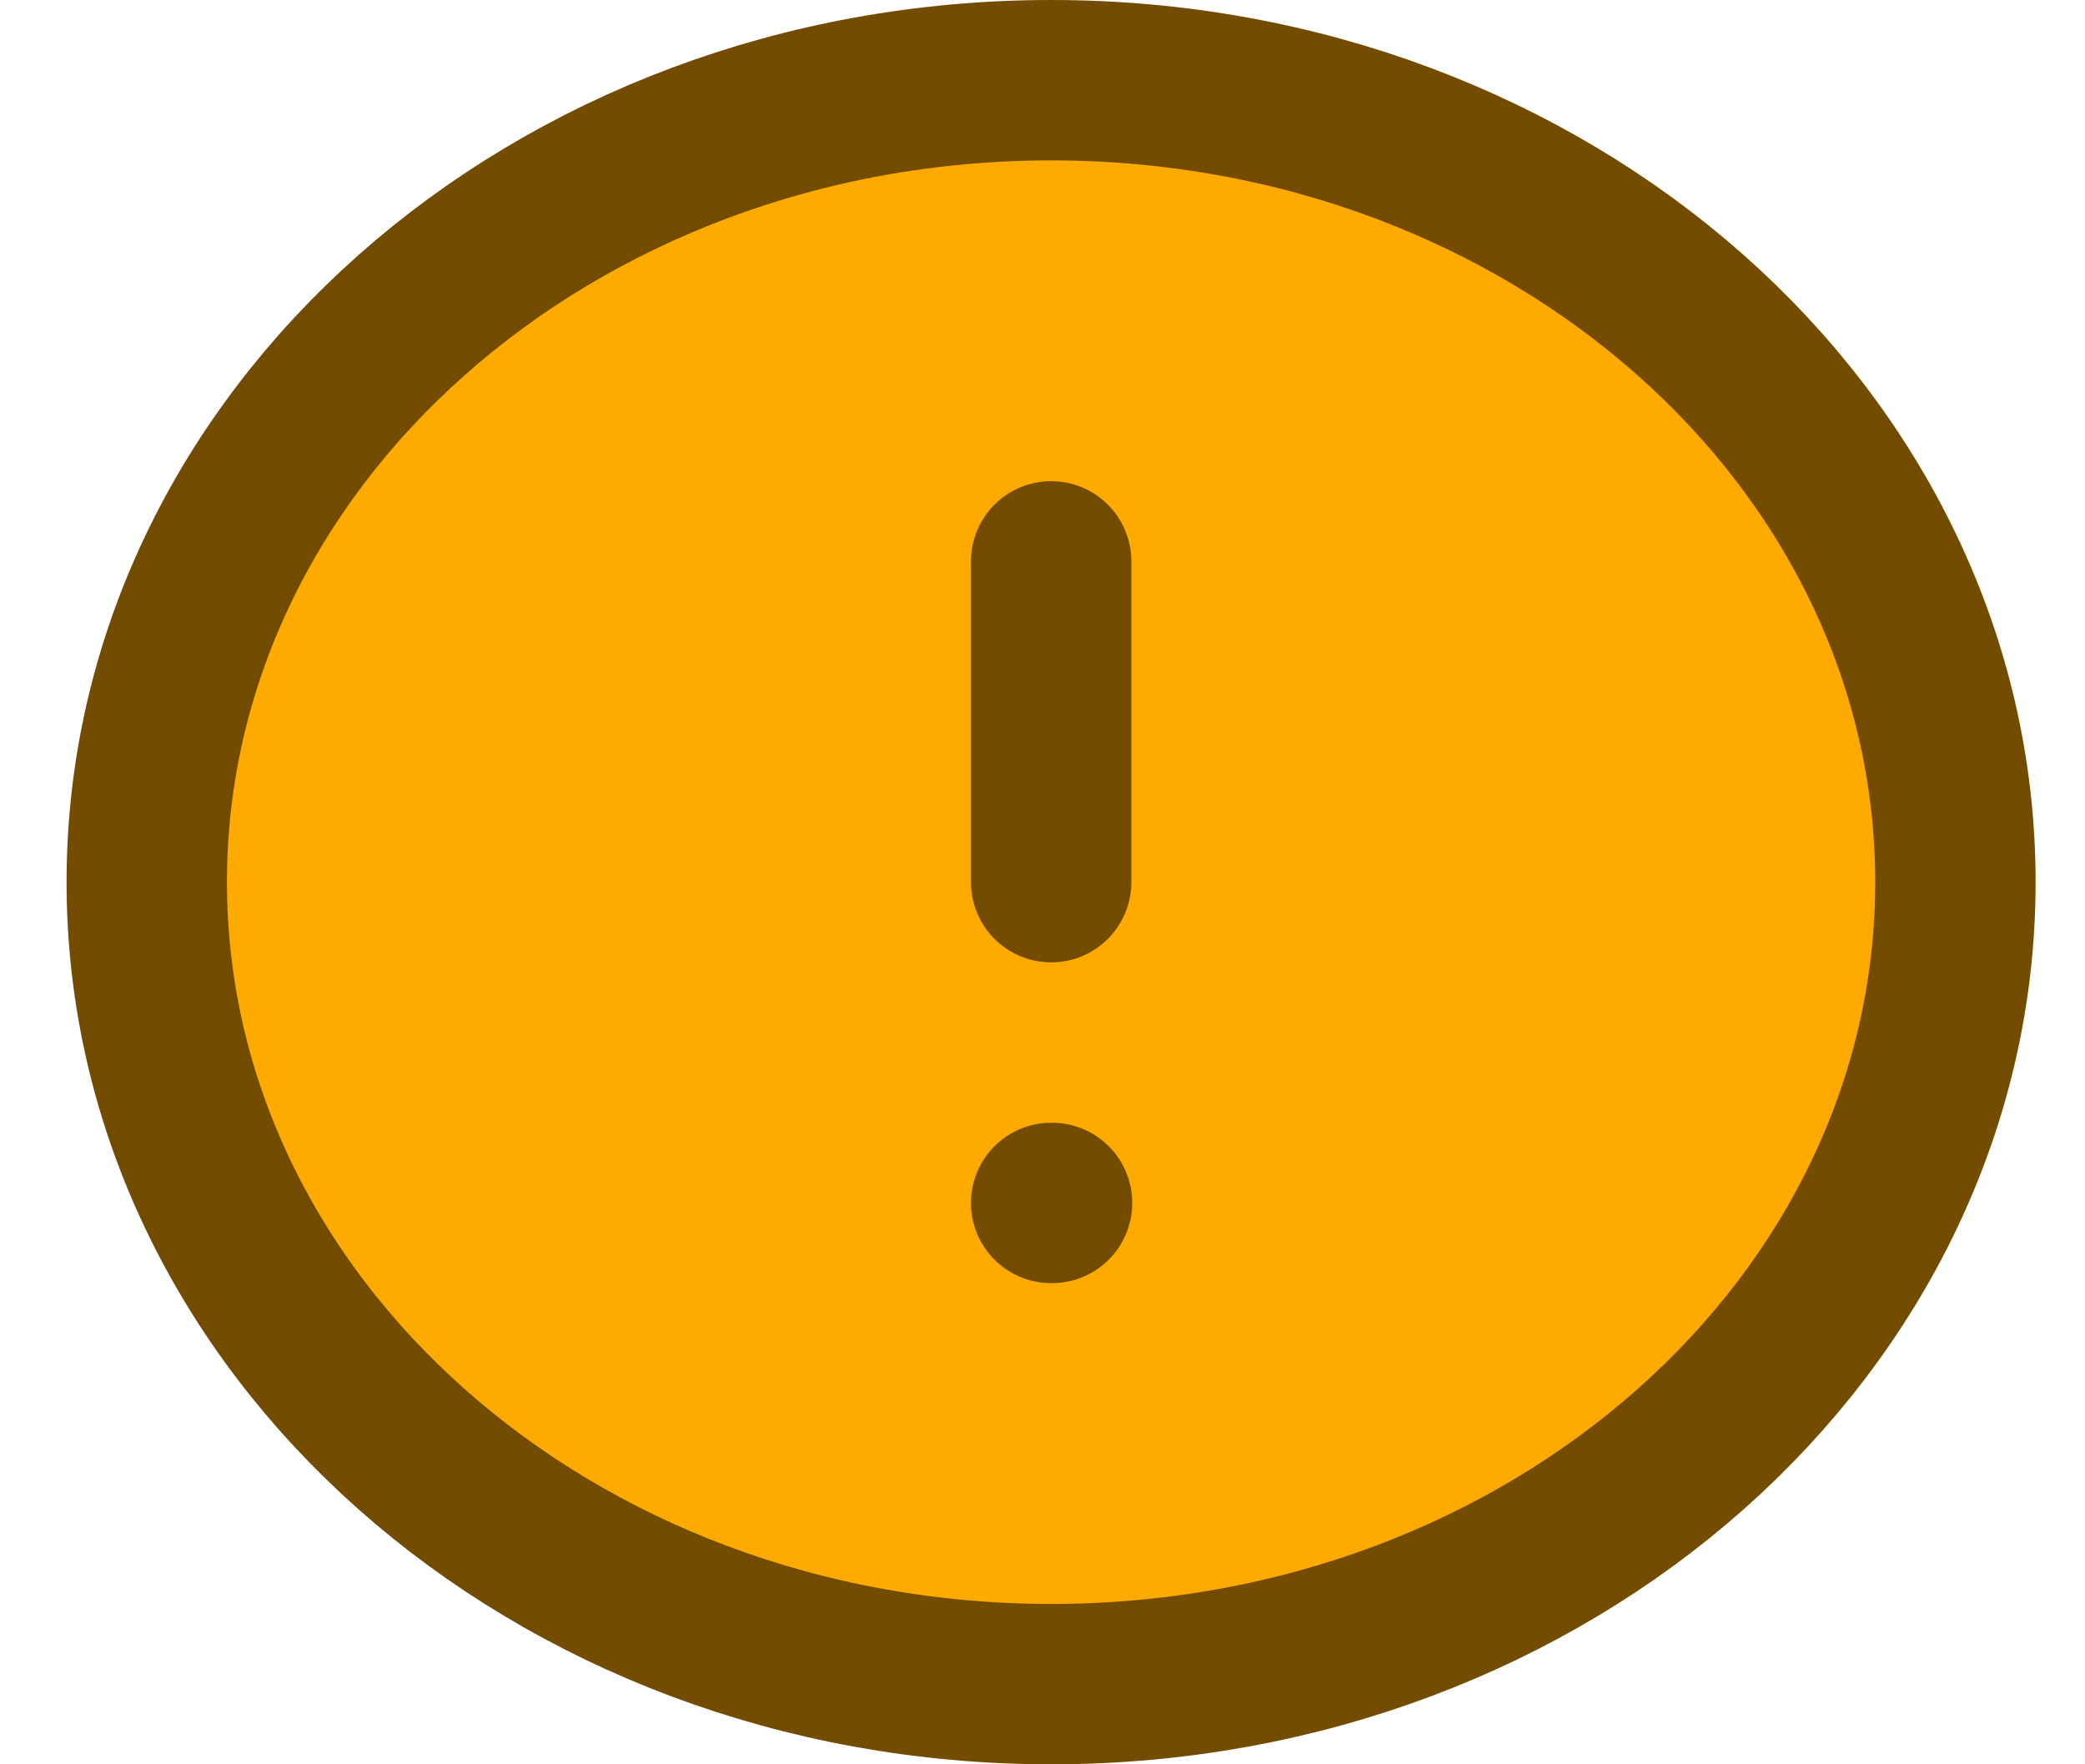<svg width="26" height="22" viewBox="0 0 26 22" fill="none" xmlns="http://www.w3.org/2000/svg">
<path d="M13.107 21C19.335 21 24.384 16.523 24.384 11C24.384 5.477 19.335 1 13.107 1C6.879 1 1.83 5.477 1.83 11C1.83 16.523 6.879 21 13.107 21Z" fill="#FFAA00" stroke="#734C00" stroke-width="2" stroke-linecap="round" stroke-linejoin="round"/>
<path d="M13.108 7V11" stroke="#734C00" stroke-width="2" stroke-linecap="round" stroke-linejoin="round"/>
<path d="M13.108 15H13.119" stroke="#734C00" stroke-width="2" stroke-linecap="round" stroke-linejoin="round"/>
</svg>
